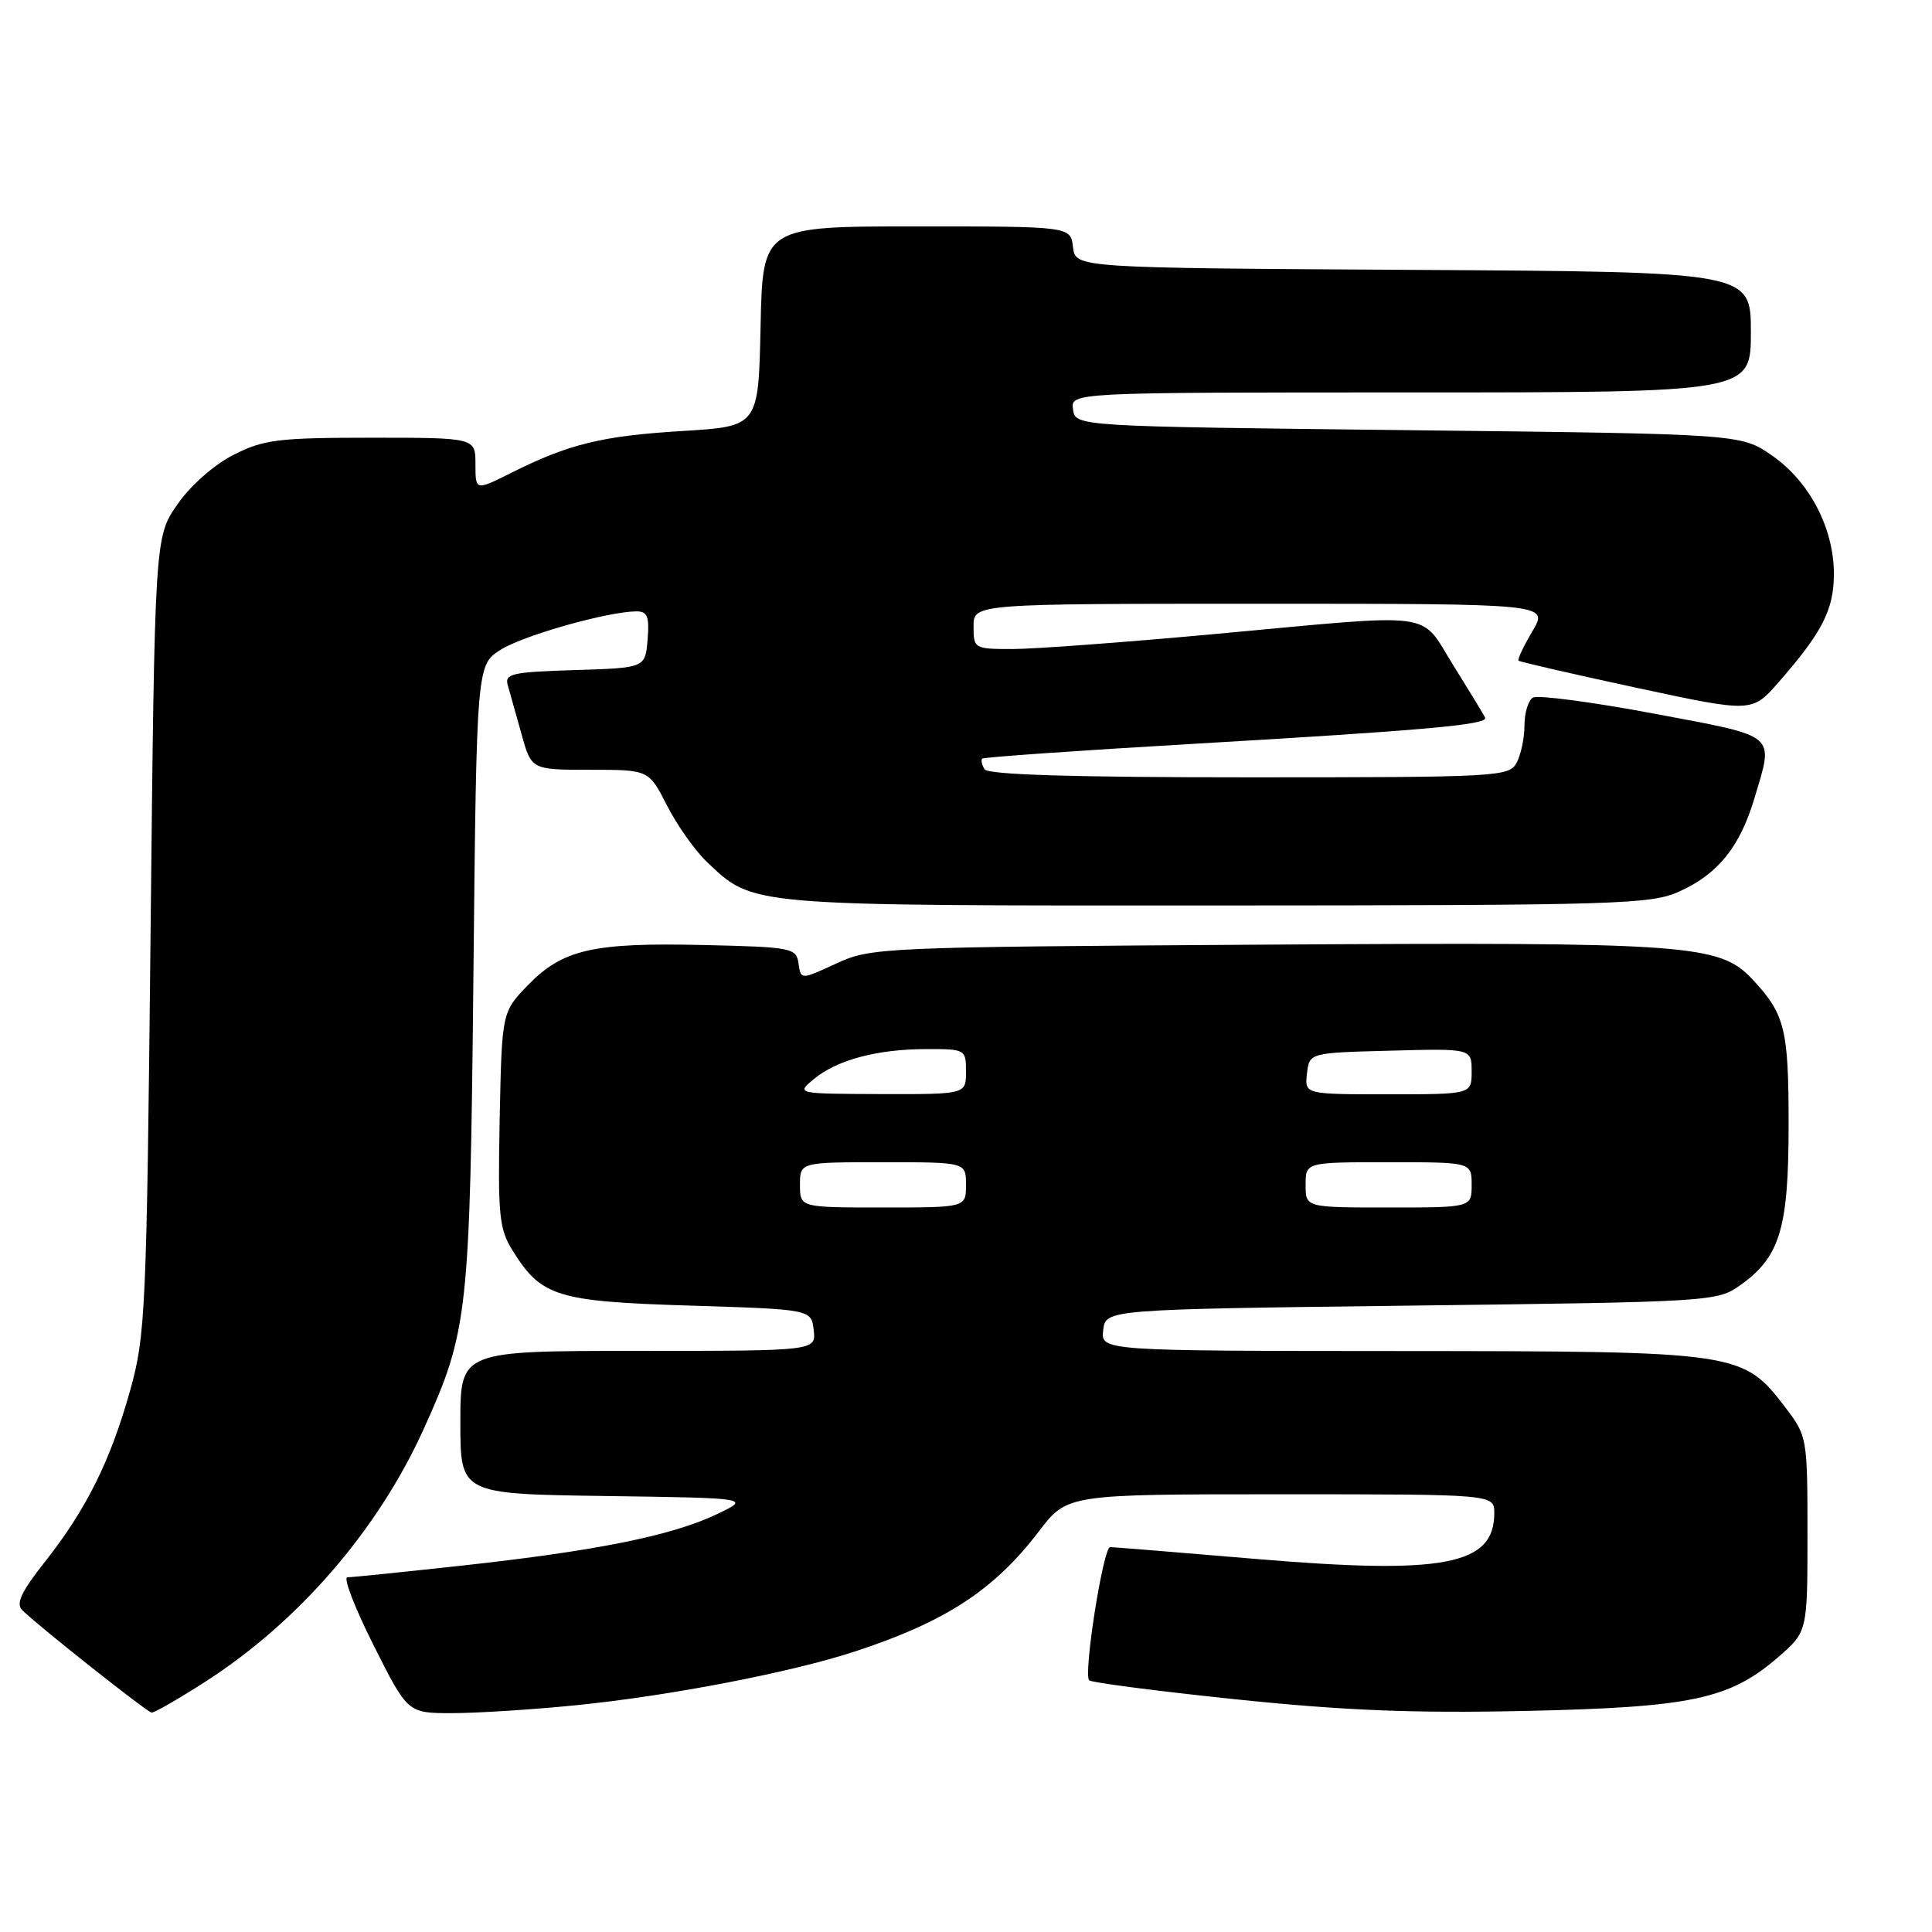 <?xml version="1.0" encoding="UTF-8" standalone="no"?>
<!DOCTYPE svg PUBLIC "-//W3C//DTD SVG 1.1//EN" "http://www.w3.org/Graphics/SVG/1.1/DTD/svg11.dtd" >
<svg xmlns="http://www.w3.org/2000/svg" xmlns:xlink="http://www.w3.org/1999/xlink" version="1.1" viewBox="0 0 256 256">
 <g >
 <path fill="currentColor"
d=" M 27.09 222.91 C 39.48 214.99 50.05 202.79 56.13 189.38 C 62.03 176.35 62.27 174.17 62.73 129.28 C 63.15 88.07 63.15 88.07 66.40 86.06 C 69.50 84.15 80.50 81.05 84.31 81.01 C 85.79 81.00 86.06 81.68 85.81 84.75 C 85.50 88.50 85.50 88.50 76.14 88.79 C 67.86 89.04 66.84 89.27 67.28 90.79 C 67.55 91.73 68.37 94.64 69.10 97.25 C 70.41 102.00 70.41 102.00 78.19 102.00 C 85.97 102.00 85.97 102.00 88.39 106.75 C 89.72 109.36 92.09 112.71 93.66 114.20 C 99.88 120.10 98.69 120.00 161.22 119.98 C 214.82 119.96 218.76 119.84 222.58 118.10 C 227.68 115.79 230.58 112.16 232.50 105.68 C 235.04 97.12 235.71 97.67 219.11 94.55 C 210.91 93.01 203.71 92.06 203.11 92.44 C 202.50 92.81 202.00 94.47 202.00 96.12 C 202.00 97.78 201.53 100.00 200.96 101.07 C 199.97 102.92 198.52 103.00 165.52 103.00 C 142.23 103.00 130.91 102.66 130.46 101.93 C 130.10 101.35 129.96 100.71 130.15 100.52 C 130.34 100.33 142.88 99.45 158.00 98.57 C 188.87 96.77 197.21 96.03 196.79 95.09 C 196.63 94.74 194.75 91.65 192.61 88.22 C 188.00 80.86 190.95 81.25 161.00 84.01 C 149.18 85.10 137.14 85.99 134.25 86.00 C 129.08 86.00 129.00 85.95 129.00 83.00 C 129.00 80.00 129.00 80.00 167.10 80.00 C 205.20 80.00 205.20 80.00 203.06 83.63 C 201.88 85.62 201.05 87.38 201.21 87.54 C 201.37 87.70 208.39 89.31 216.82 91.13 C 232.14 94.42 232.14 94.42 235.62 90.46 C 241.45 83.81 242.99 80.81 243.00 76.07 C 243.00 69.99 239.78 63.81 234.80 60.36 C 230.67 57.50 230.67 57.50 186.59 57.00 C 142.50 56.50 142.50 56.50 142.18 54.25 C 141.86 52.00 141.86 52.00 186.93 52.00 C 232.00 52.00 232.00 52.00 232.00 44.01 C 232.00 36.02 232.00 36.02 187.25 35.76 C 142.50 35.50 142.50 35.50 142.18 32.75 C 141.87 30.00 141.87 30.00 121.46 30.00 C 101.06 30.00 101.06 30.00 100.78 43.25 C 100.50 56.50 100.50 56.50 90.43 57.11 C 79.74 57.76 75.39 58.83 67.75 62.65 C 63.00 65.03 63.00 65.03 63.00 61.52 C 63.00 58.00 63.00 58.00 49.21 58.00 C 36.90 58.00 34.95 58.24 30.98 60.25 C 28.38 61.56 25.27 64.30 23.51 66.83 C 20.50 71.17 20.50 71.17 19.95 123.83 C 19.43 173.61 19.28 176.92 17.27 184.15 C 14.65 193.54 11.45 199.98 5.98 206.91 C 2.83 210.89 2.08 212.48 2.94 213.35 C 4.94 215.35 19.47 226.86 20.09 226.93 C 20.42 226.97 23.57 225.16 27.09 222.91 Z  M 76.14 225.97 C 88.52 224.75 104.79 221.62 113.31 218.82 C 125.31 214.88 131.74 210.68 137.66 202.91 C 141.41 198.00 141.41 198.00 169.71 198.00 C 198.00 198.00 198.00 198.00 198.00 200.50 C 198.00 207.41 191.34 208.68 166.19 206.55 C 156.12 205.70 147.53 205.00 147.10 205.00 C 146.18 205.00 143.53 221.86 144.32 222.65 C 144.62 222.95 153.33 224.08 163.68 225.16 C 177.94 226.65 187.23 227.03 202.00 226.71 C 224.06 226.24 229.16 225.16 235.56 219.63 C 239.50 216.23 239.50 216.23 239.50 203.29 C 239.50 190.56 239.45 190.28 236.62 186.56 C 230.93 179.10 230.54 179.05 185.68 179.02 C 145.87 179.00 145.87 179.00 146.18 176.25 C 146.50 173.50 146.50 173.50 187.00 173.00 C 226.90 172.51 227.55 172.47 230.63 170.27 C 235.87 166.53 237.00 162.75 237.00 149.03 C 237.00 136.33 236.52 134.39 232.23 129.79 C 227.85 125.10 223.96 124.82 167.50 125.17 C 116.62 125.49 115.40 125.55 110.81 127.67 C 106.12 129.84 106.12 129.84 105.81 127.67 C 105.51 125.60 104.95 125.49 93.22 125.22 C 78.57 124.88 74.56 125.80 69.96 130.53 C 66.50 134.11 66.50 134.11 66.21 148.30 C 65.96 161.03 66.13 162.83 67.92 165.70 C 71.73 171.82 73.75 172.45 91.45 173.00 C 107.50 173.50 107.50 173.50 107.82 176.25 C 108.13 179.00 108.13 179.00 84.57 179.00 C 61.00 179.00 61.00 179.00 61.00 188.48 C 61.00 197.96 61.00 197.96 80.25 198.23 C 99.50 198.50 99.50 198.50 94.92 200.67 C 89.00 203.49 78.94 205.51 61.29 207.44 C 53.48 208.30 46.61 209.00 46.03 209.00 C 45.45 209.00 47.01 213.05 49.50 218.00 C 54.02 227.00 54.02 227.00 59.90 227.00 C 63.14 227.00 70.45 226.54 76.14 225.97 Z  M 106.00 157.00 C 106.00 154.00 106.00 154.00 117.00 154.00 C 128.00 154.00 128.00 154.00 128.00 157.00 C 128.00 160.00 128.00 160.00 117.00 160.00 C 106.00 160.00 106.00 160.00 106.00 157.00 Z  M 173.00 157.00 C 173.00 154.00 173.00 154.00 184.00 154.00 C 195.00 154.00 195.00 154.00 195.00 157.00 C 195.00 160.00 195.00 160.00 184.00 160.00 C 173.00 160.00 173.00 160.00 173.00 157.00 Z  M 107.83 142.99 C 110.88 140.45 116.25 139.01 122.75 139.01 C 127.92 139.00 128.00 139.05 128.00 142.00 C 128.00 145.00 128.00 145.00 116.75 144.97 C 105.50 144.93 105.50 144.93 107.83 142.99 Z  M 173.18 142.25 C 173.50 139.50 173.50 139.50 184.25 139.22 C 195.00 138.93 195.00 138.93 195.00 141.97 C 195.00 145.00 195.00 145.00 183.93 145.00 C 172.87 145.00 172.87 145.00 173.18 142.25 Z "/>
</g>
</svg>